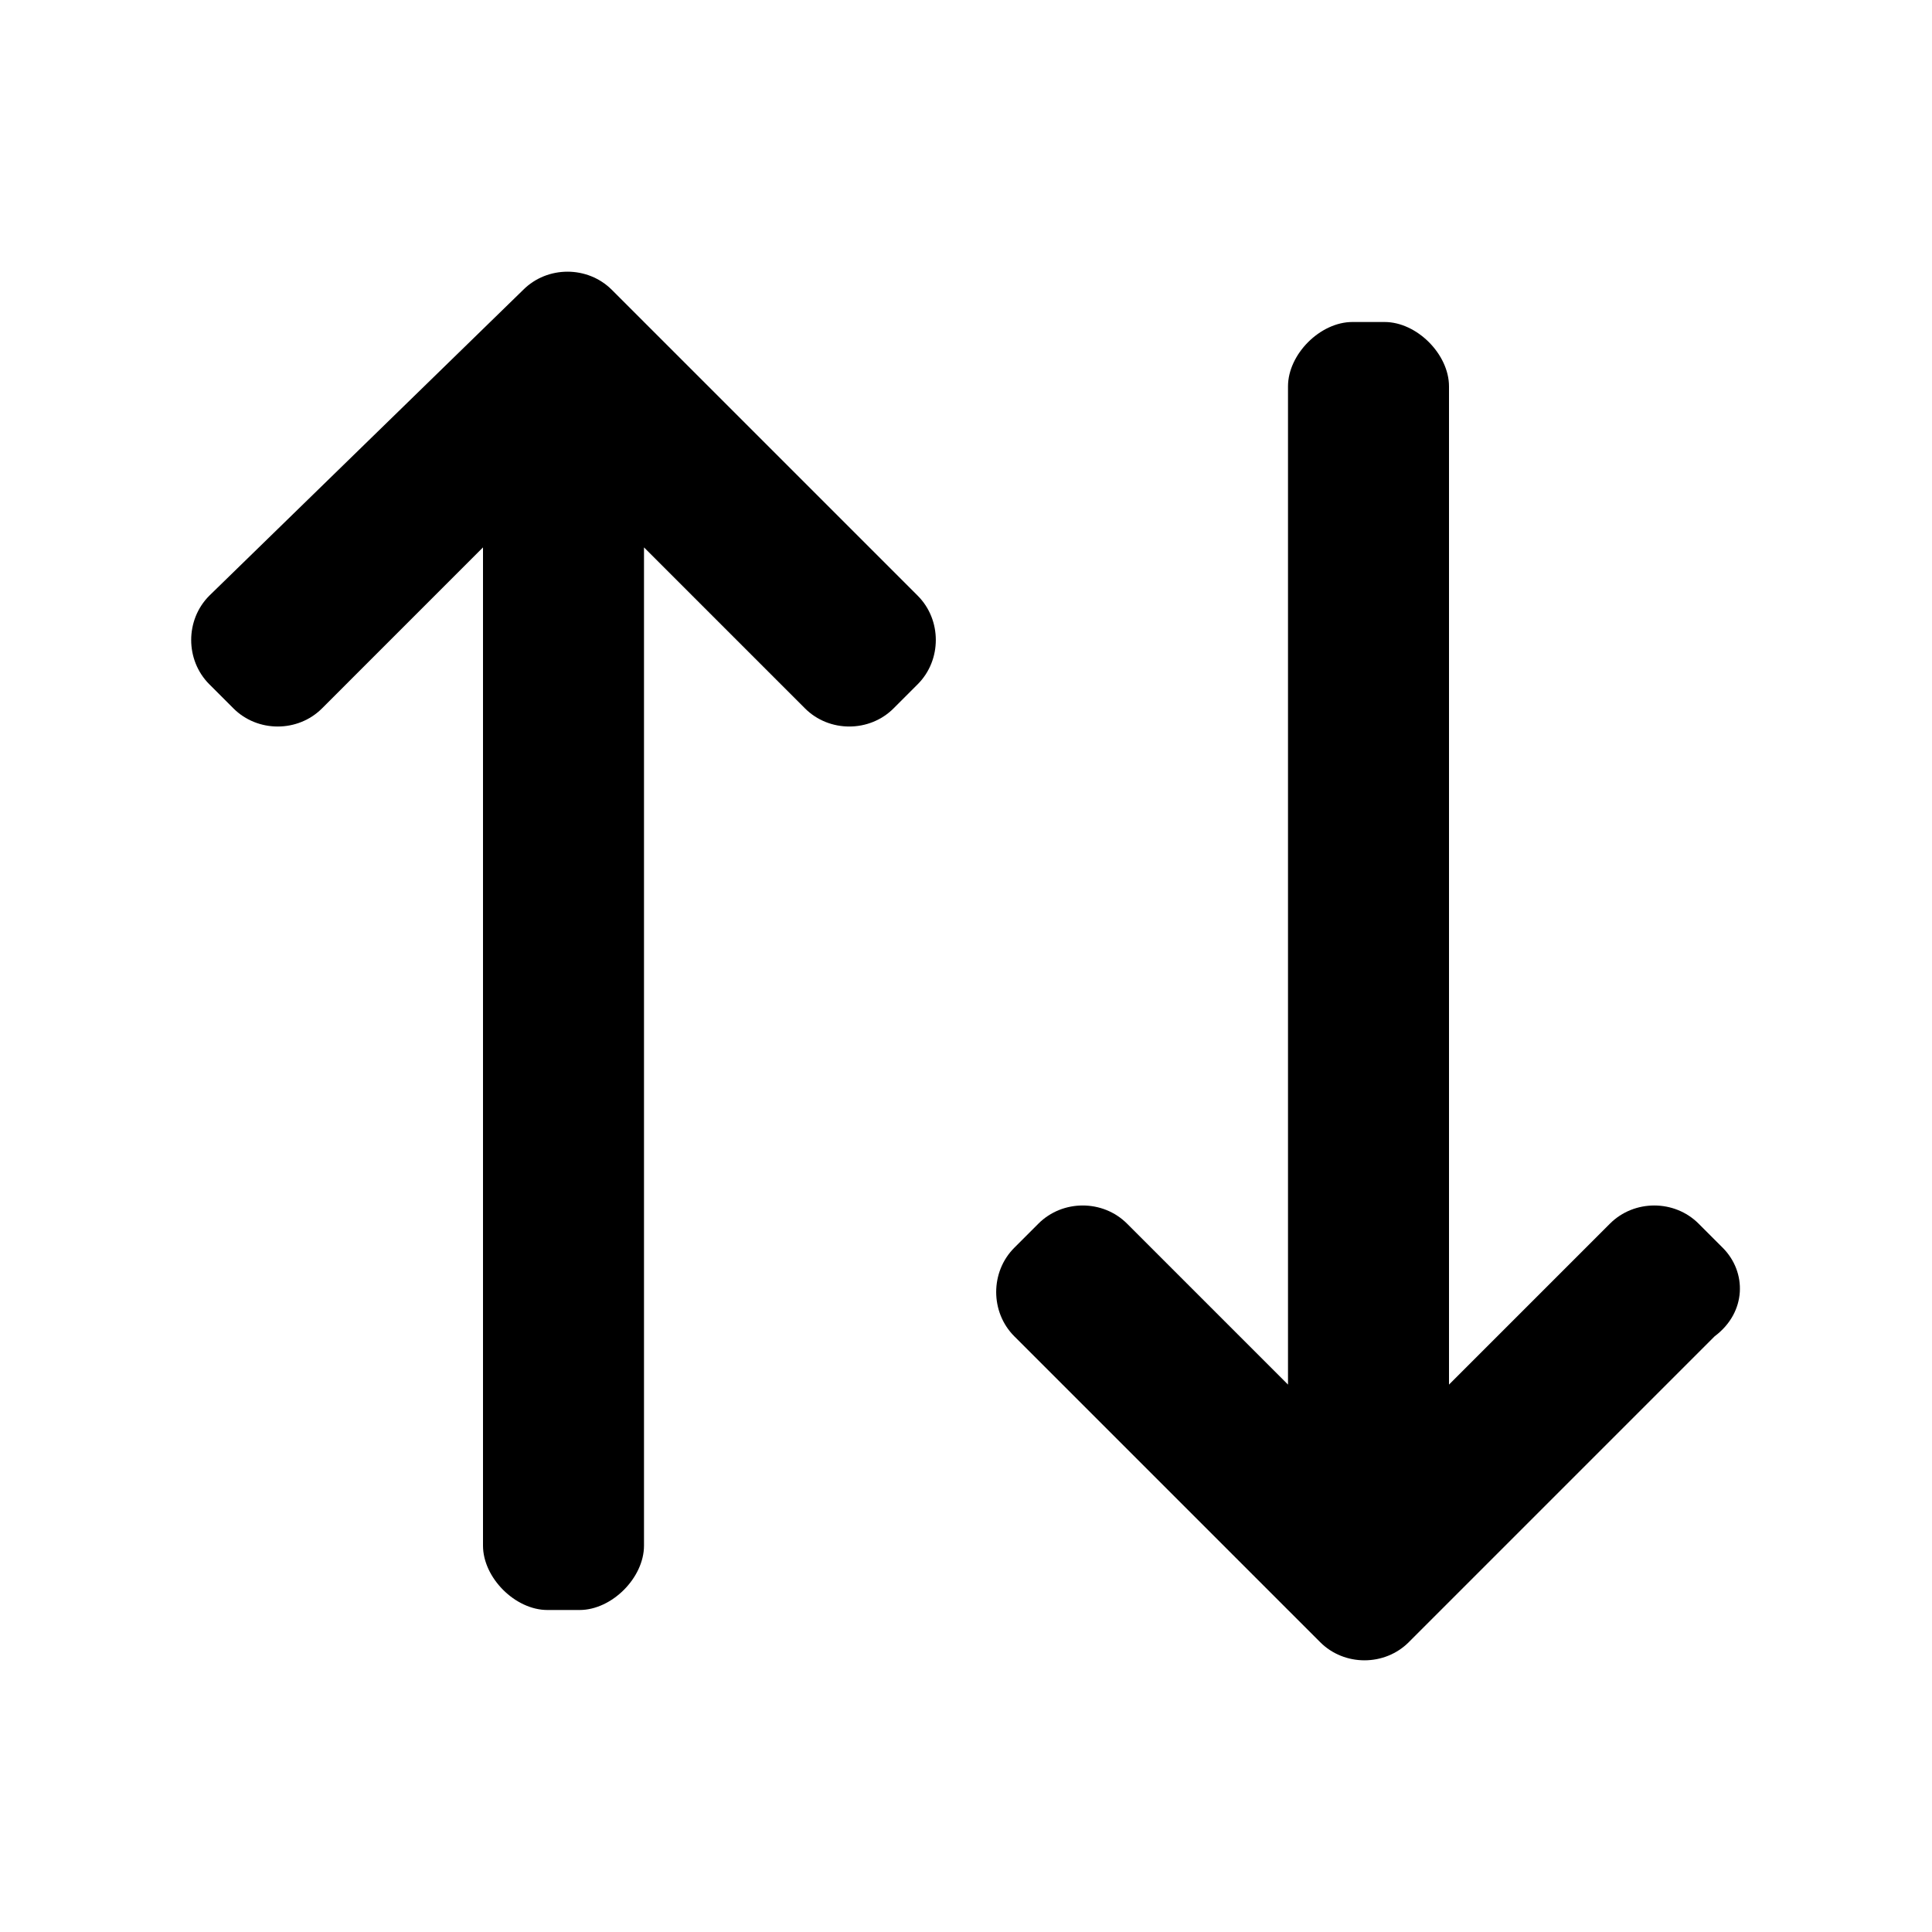 <svg xmlns="http://www.w3.org/2000/svg" viewBox="0 0 480 480" height="480" width="480">
  <path d="M228 148L152 72C146 66 136 66 130 72L52 148C46 154 46 164 52 170L58 176C64 182 74 182 80 176L120 136 120 384C120 392 128 400 136 400H144C152 400 160 392 160 384V136L200 176C206 182 216 182 222 176L228 170C234 164 234 154 228 148ZM428 310L422 304C416 298 406 298 400 304L360 344V96C360 88 352 80 344 80H336C328 80 320 88 320 96V344L280 304C274 298 264 298 258 304L252 310C246 316 246 326 252 332L328 408C334 414 344 414 350 408L426 332C434 326 434 316 428 310Z"/>
</svg>